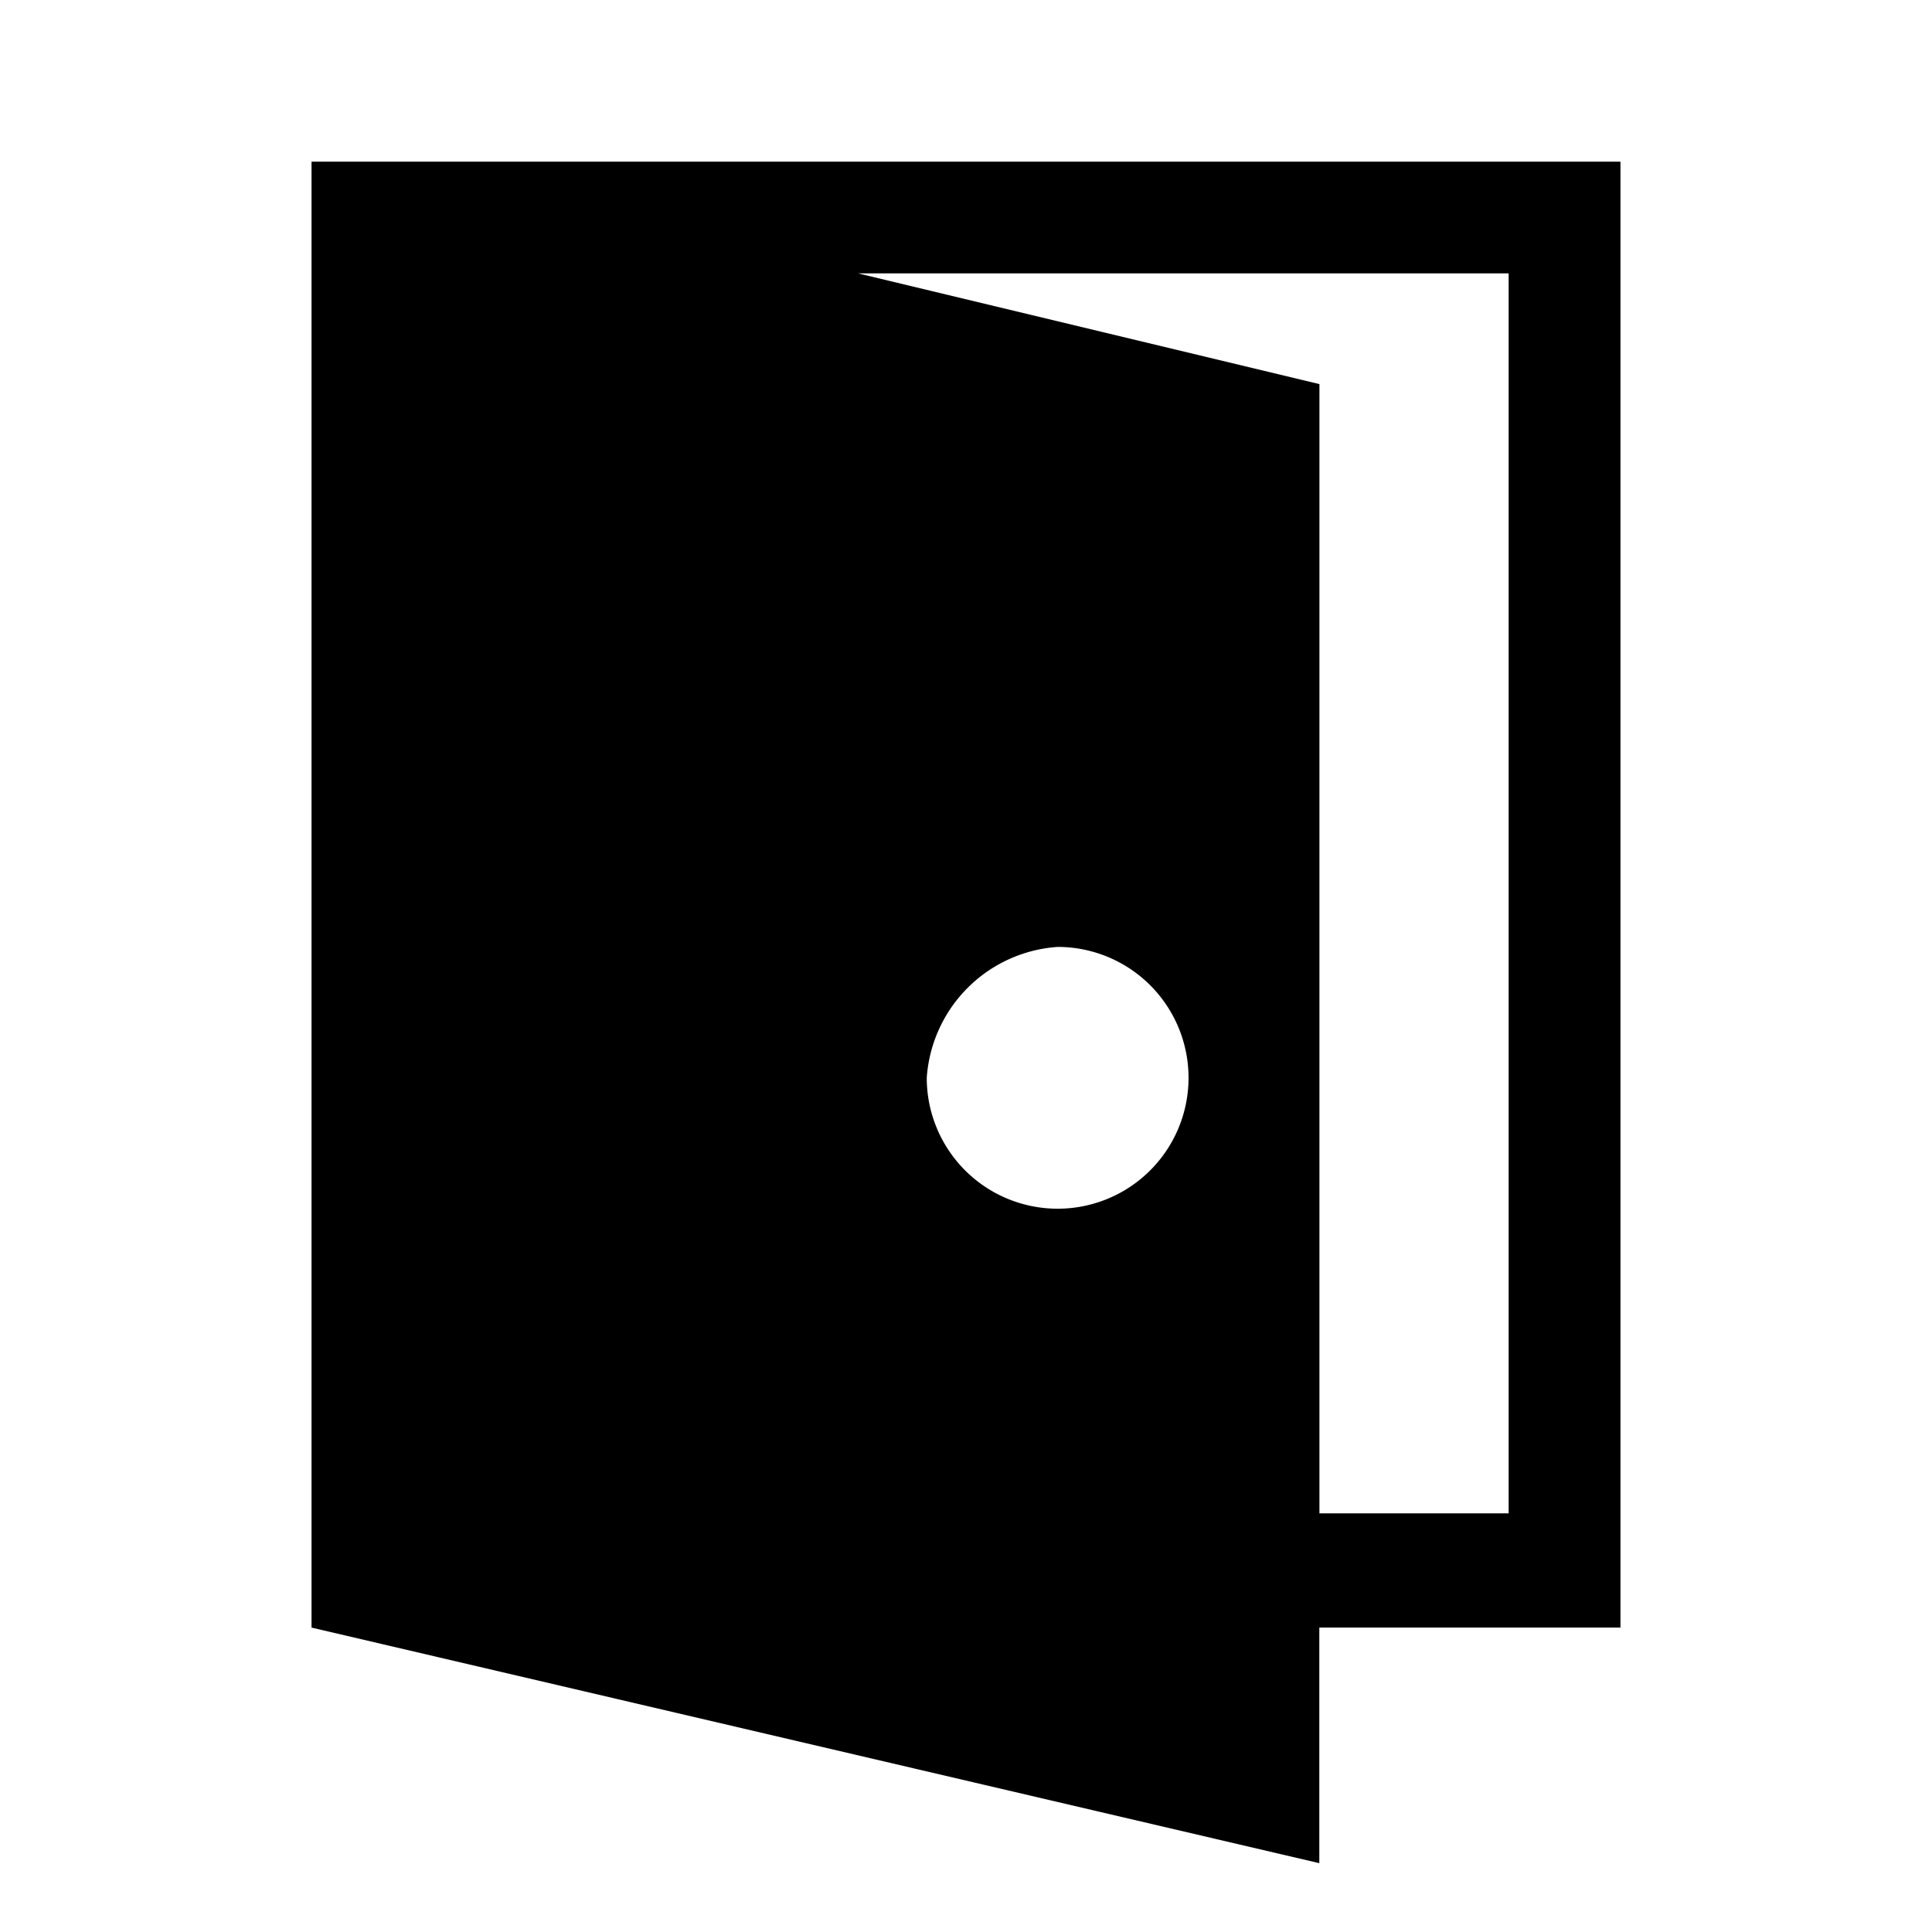 <svg xmlns="http://www.w3.org/2000/svg" viewBox="0 0 16 16"><path d="M13.39,1.339H2.58v12.14l8.346,1.951V13.479H13.42V1.339ZM7.675,8.926A1.166,1.166,0,0,1,8.759,7.842,1.084,1.084,0,1,1,7.675,8.926ZM7.106,2.264h5.388V12.533H10.927V3.181Z"/></svg>